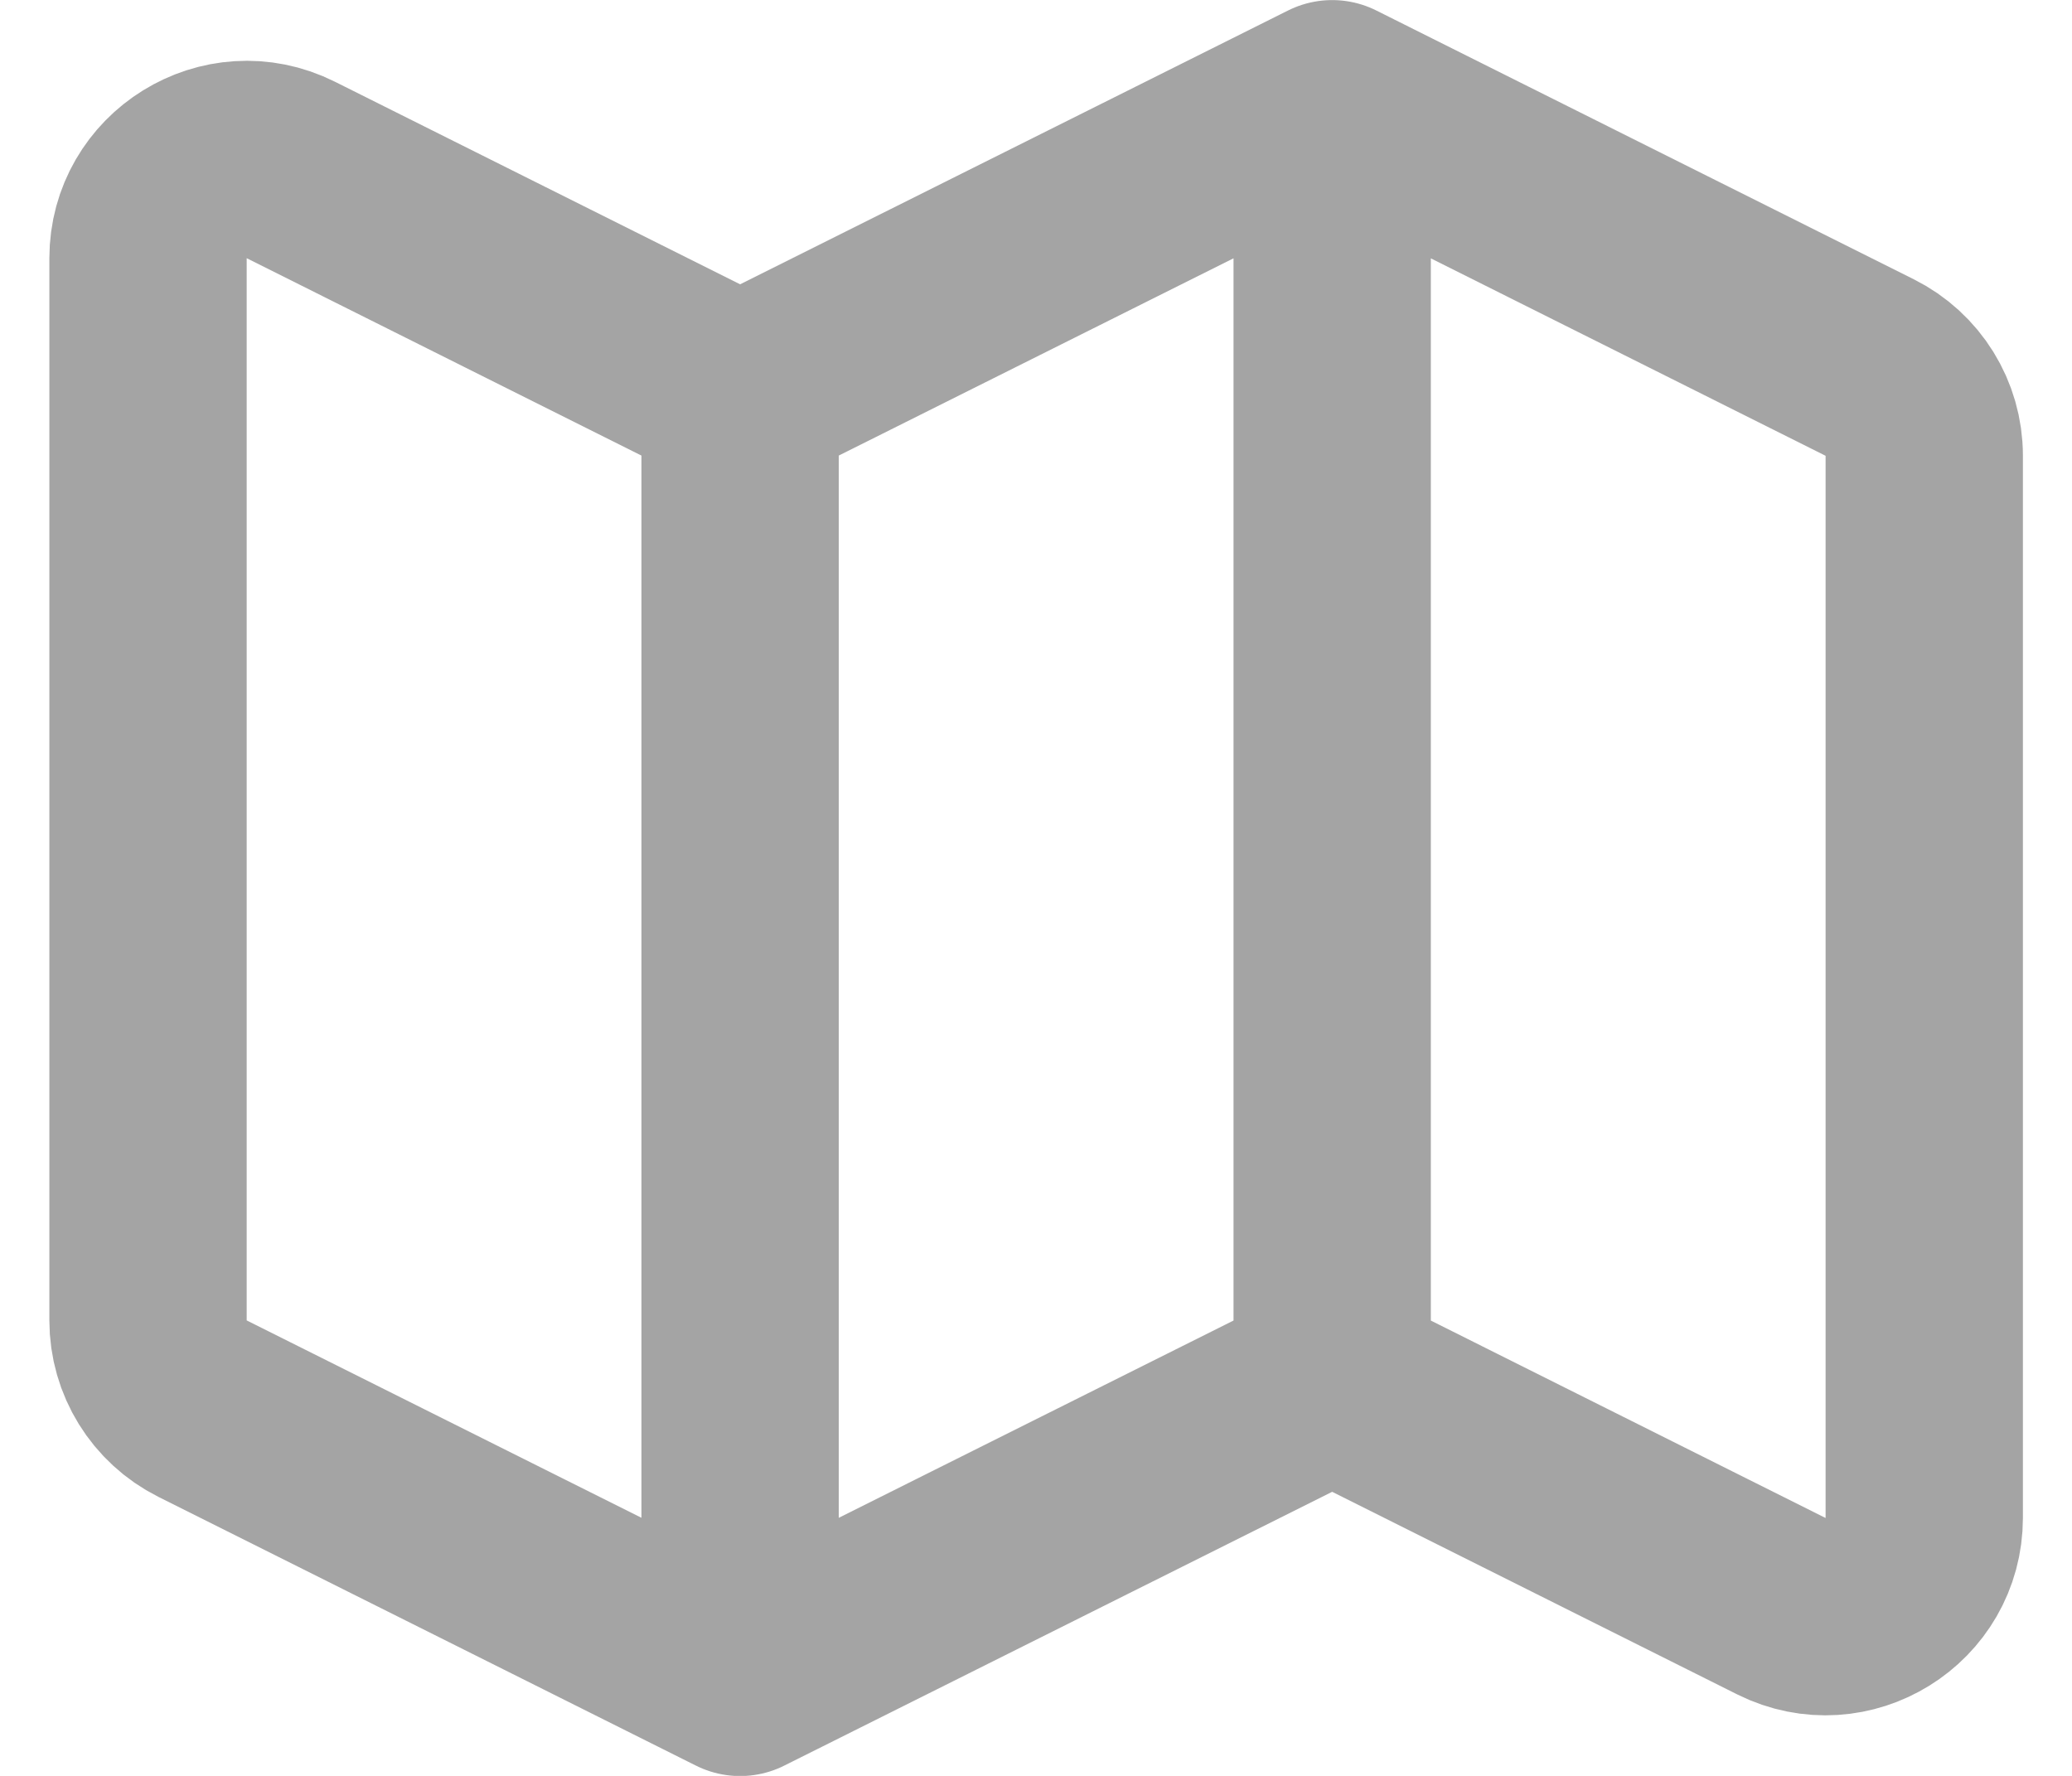 <?xml version="1.0" encoding="UTF-8"?>
<svg xmlns="http://www.w3.org/2000/svg" xmlns:xlink="http://www.w3.org/1999/xlink" width="37.333" height="32" viewBox="0 0 37.333 32" version="1.1">
<g id="surface1">
<path style="fill:none;stroke-width:1.333;stroke-linecap:round;stroke-linejoin:round;stroke:rgb(64.314%,64.314%,64.314%);stroke-opacity:1;stroke-miterlimit:4;" d="M 5 11.333 L 1.368 9.517 C 1.143 9.404 1 9.174 1 8.921 L 1 1.745 C 1 1.25 1.522 0.927 1.964 1.148 L 5 2.666 M 5 11.333 L 9 9.334 M 5 11.333 L 5 2.666 M 9 9.334 L 12.035 10.852 C 12.479 11.073 13 10.75 13 10.254 L 13 3.079 C 13 2.826 12.857 2.596 12.631 2.483 L 9 0.667 M 9 9.334 L 9 0.667 M 9 0.667 L 5 2.666 " transform="matrix(2.667,0,0,2.667,0,0)"/>
</g>
</svg>
